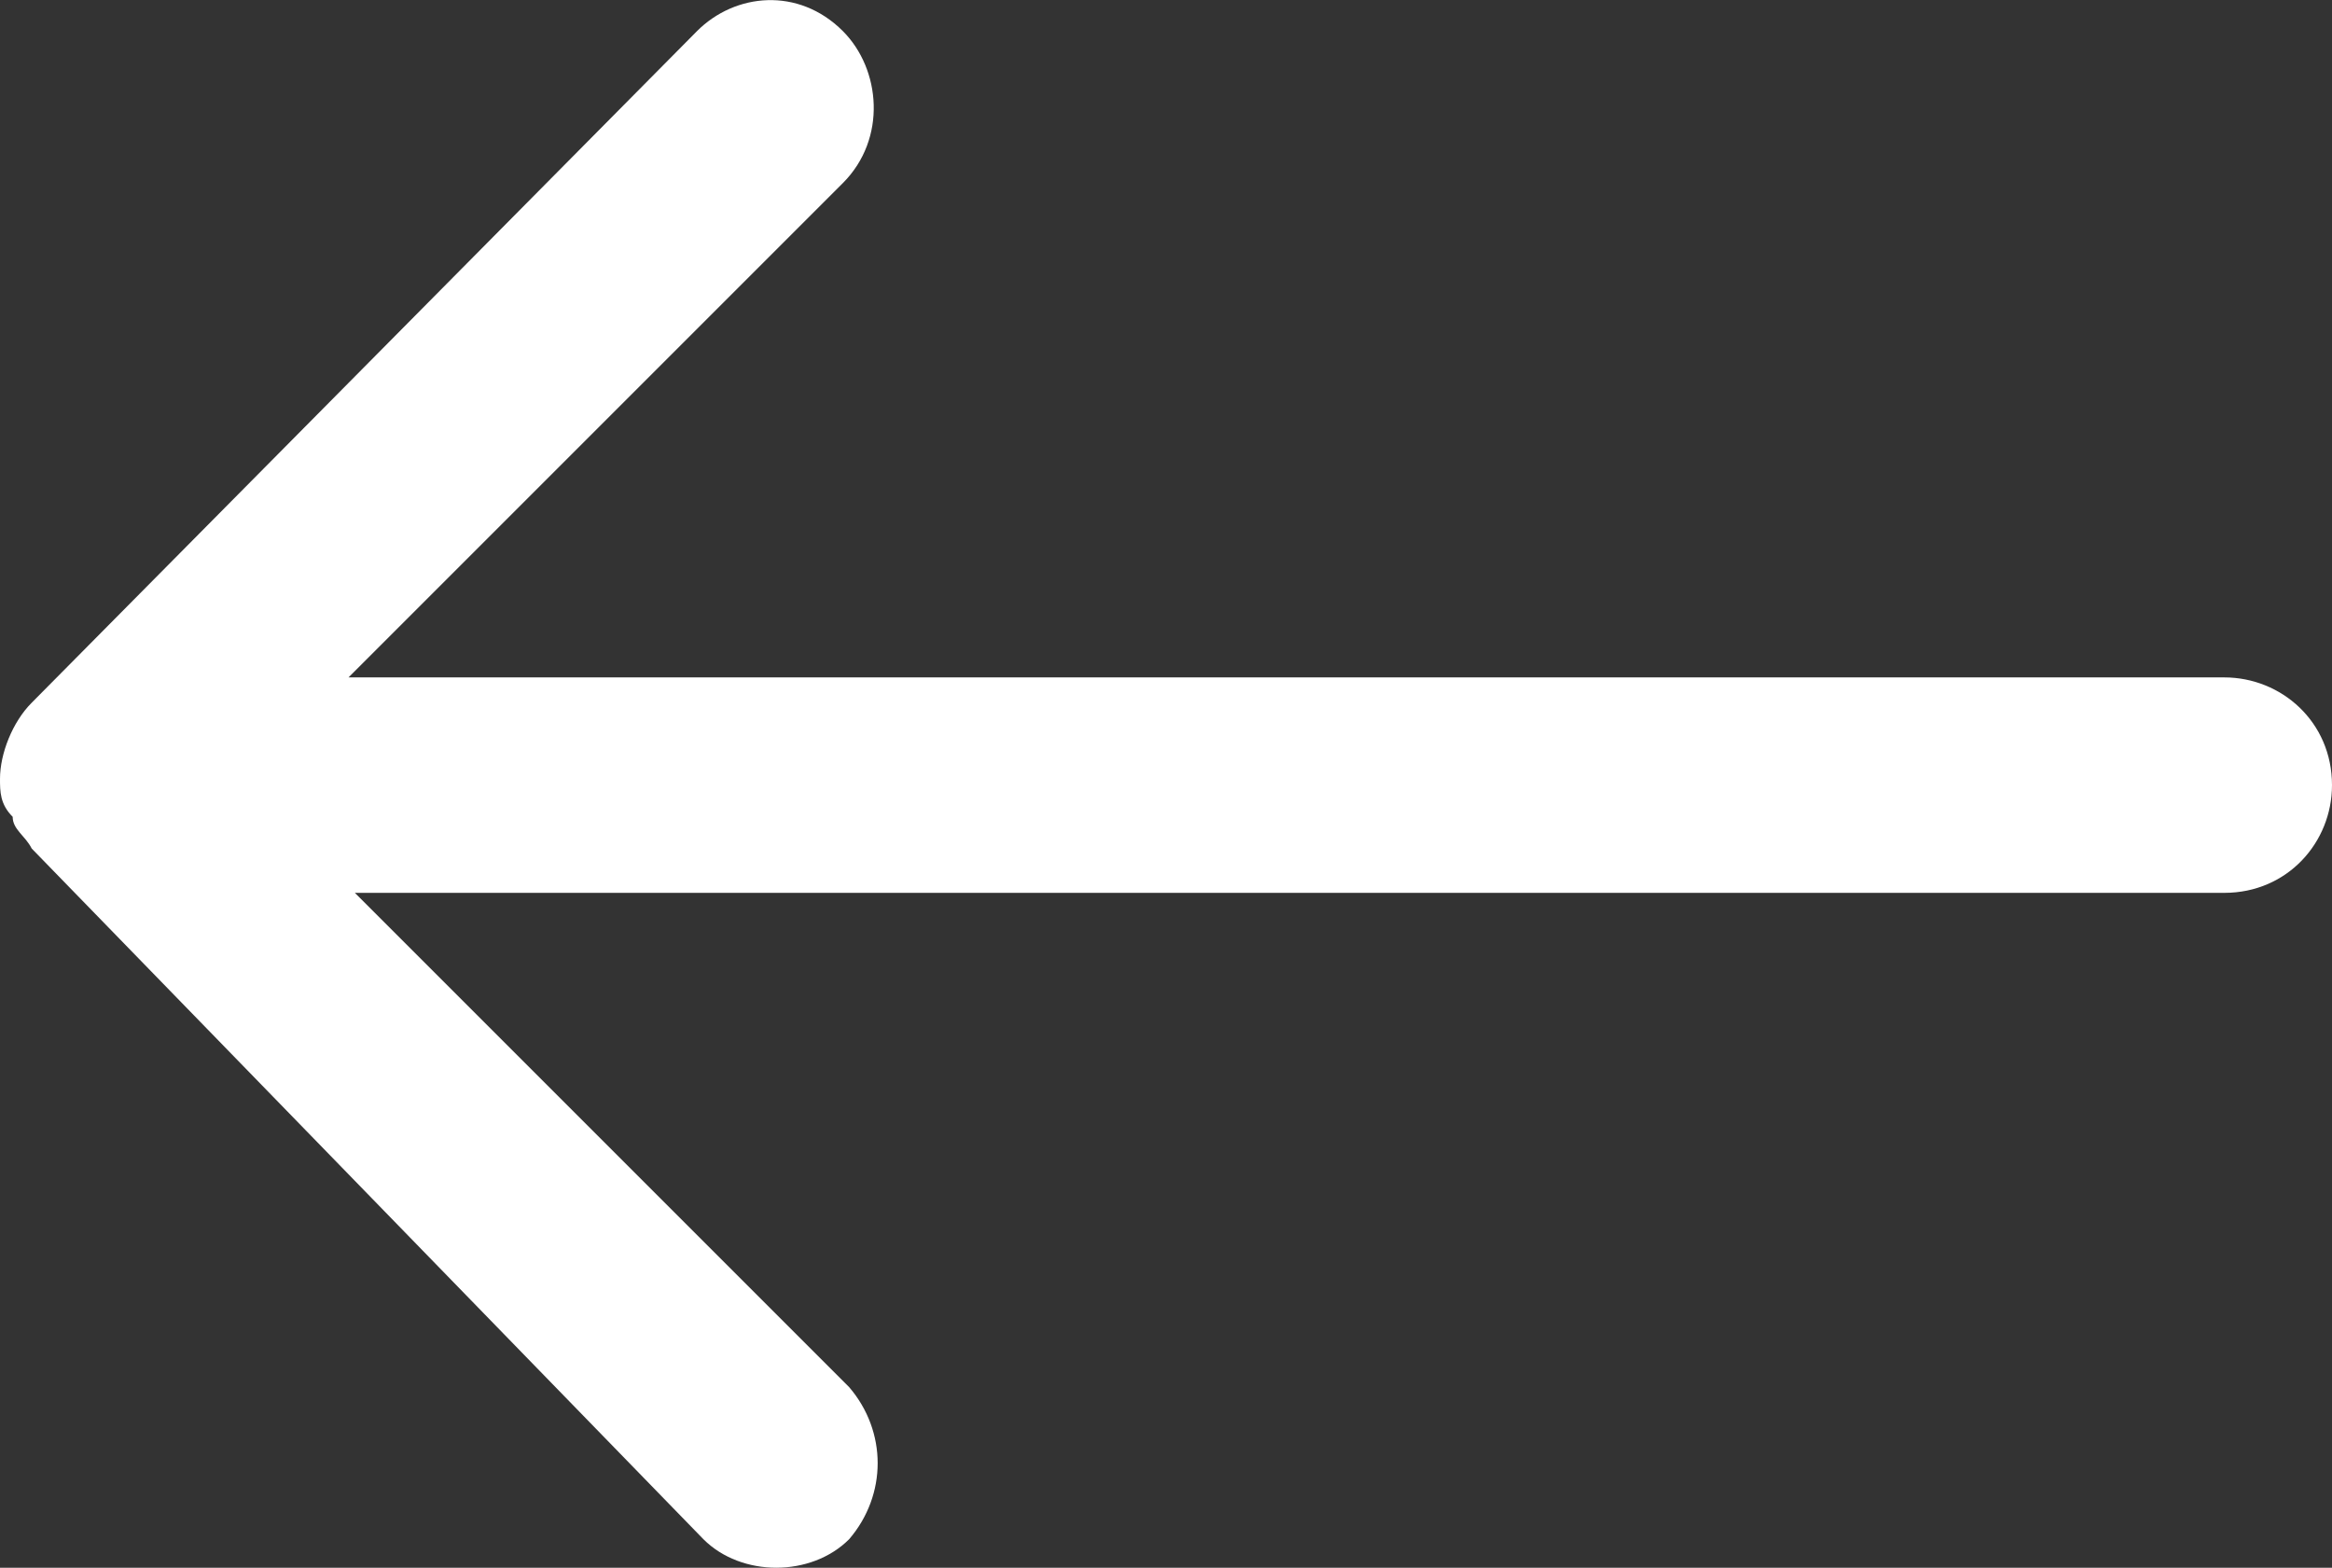 <?xml version="1.0" encoding="UTF-8"?><svg id="Layer_2" xmlns="http://www.w3.org/2000/svg" width="36.8" height="24.74" viewBox="0 0 36.8 24.74"><rect x="0" y="0" width="36.8" height="24.74" fill="#333333" stroke="none"/><defs><style>.cls-1{fill:#fff;}</style></defs><g id="Layer_1-2"><path id="Icon_ionic-ios-arrow-round-forward" class="cls-1" d="M13.3,.49c.6,.6,.7,1.7,0,2.4l-7.8,7.8h29.6c.9,0,1.7,.7,1.7,1.7,0,.9-.7,1.7-1.7,1.7H5.6l7.8,7.8c.6,.7,.6,1.7,0,2.4-.6,.6-1.7,.6-2.3,0L.5,13.39H.5c-.1-.2-.3-.3-.3-.5-.2-.2-.2-.4-.2-.6,0-.4,.2-.9,.5-1.2L11,.49c.6-.6,1.6-.7,2.3,0h0Z"/></g></svg>